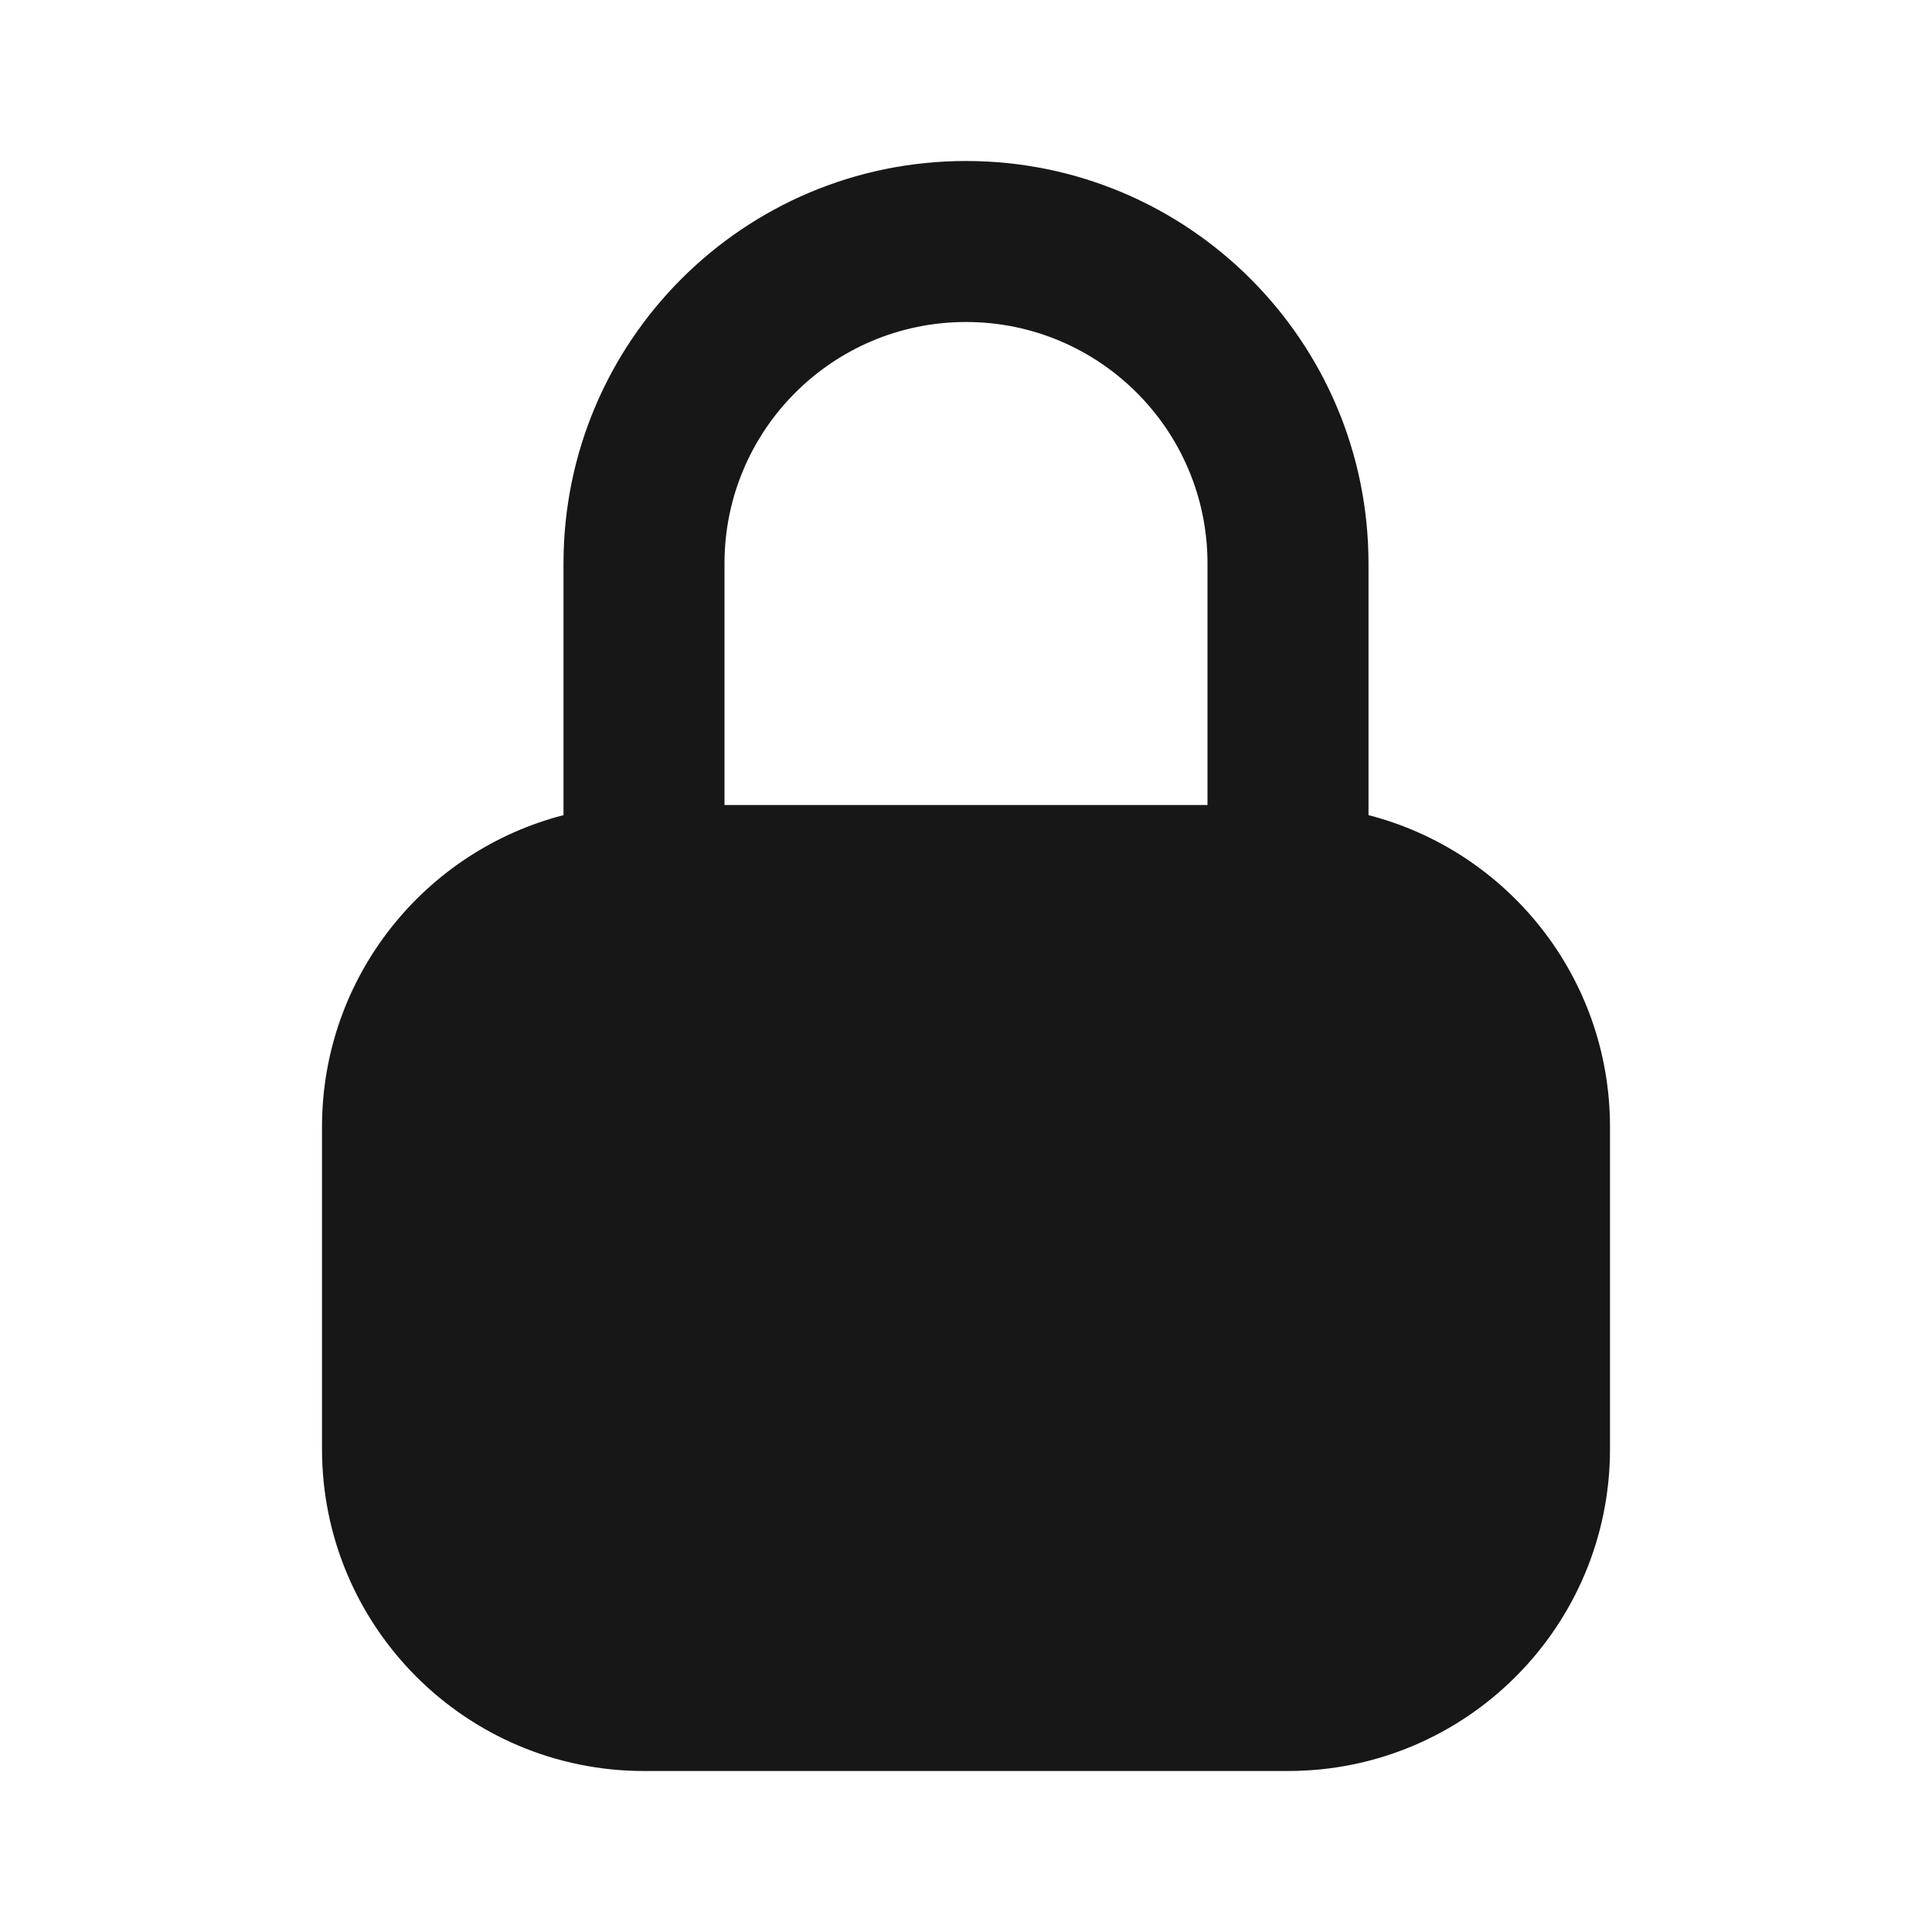 <svg width="24" height="24" viewBox="0 0 24 24" fill="none" xmlns="http://www.w3.org/2000/svg">
<path fill-rule="evenodd" clip-rule="evenodd" d="M7 10.126V7C7 4.239 9.239 2 12 2C14.761 2 17 4.239 17 7V10.126C18.725 10.57 20 12.136 20 14V18C20 20.209 18.209 22 16 22H8C5.791 22 4 20.209 4 18V14C4 12.136 5.275 10.57 7 10.126ZM9 7C9 5.343 10.343 4 12 4C13.657 4 15 5.343 15 7V10H9V7Z" fill="#171717"/>
</svg>
